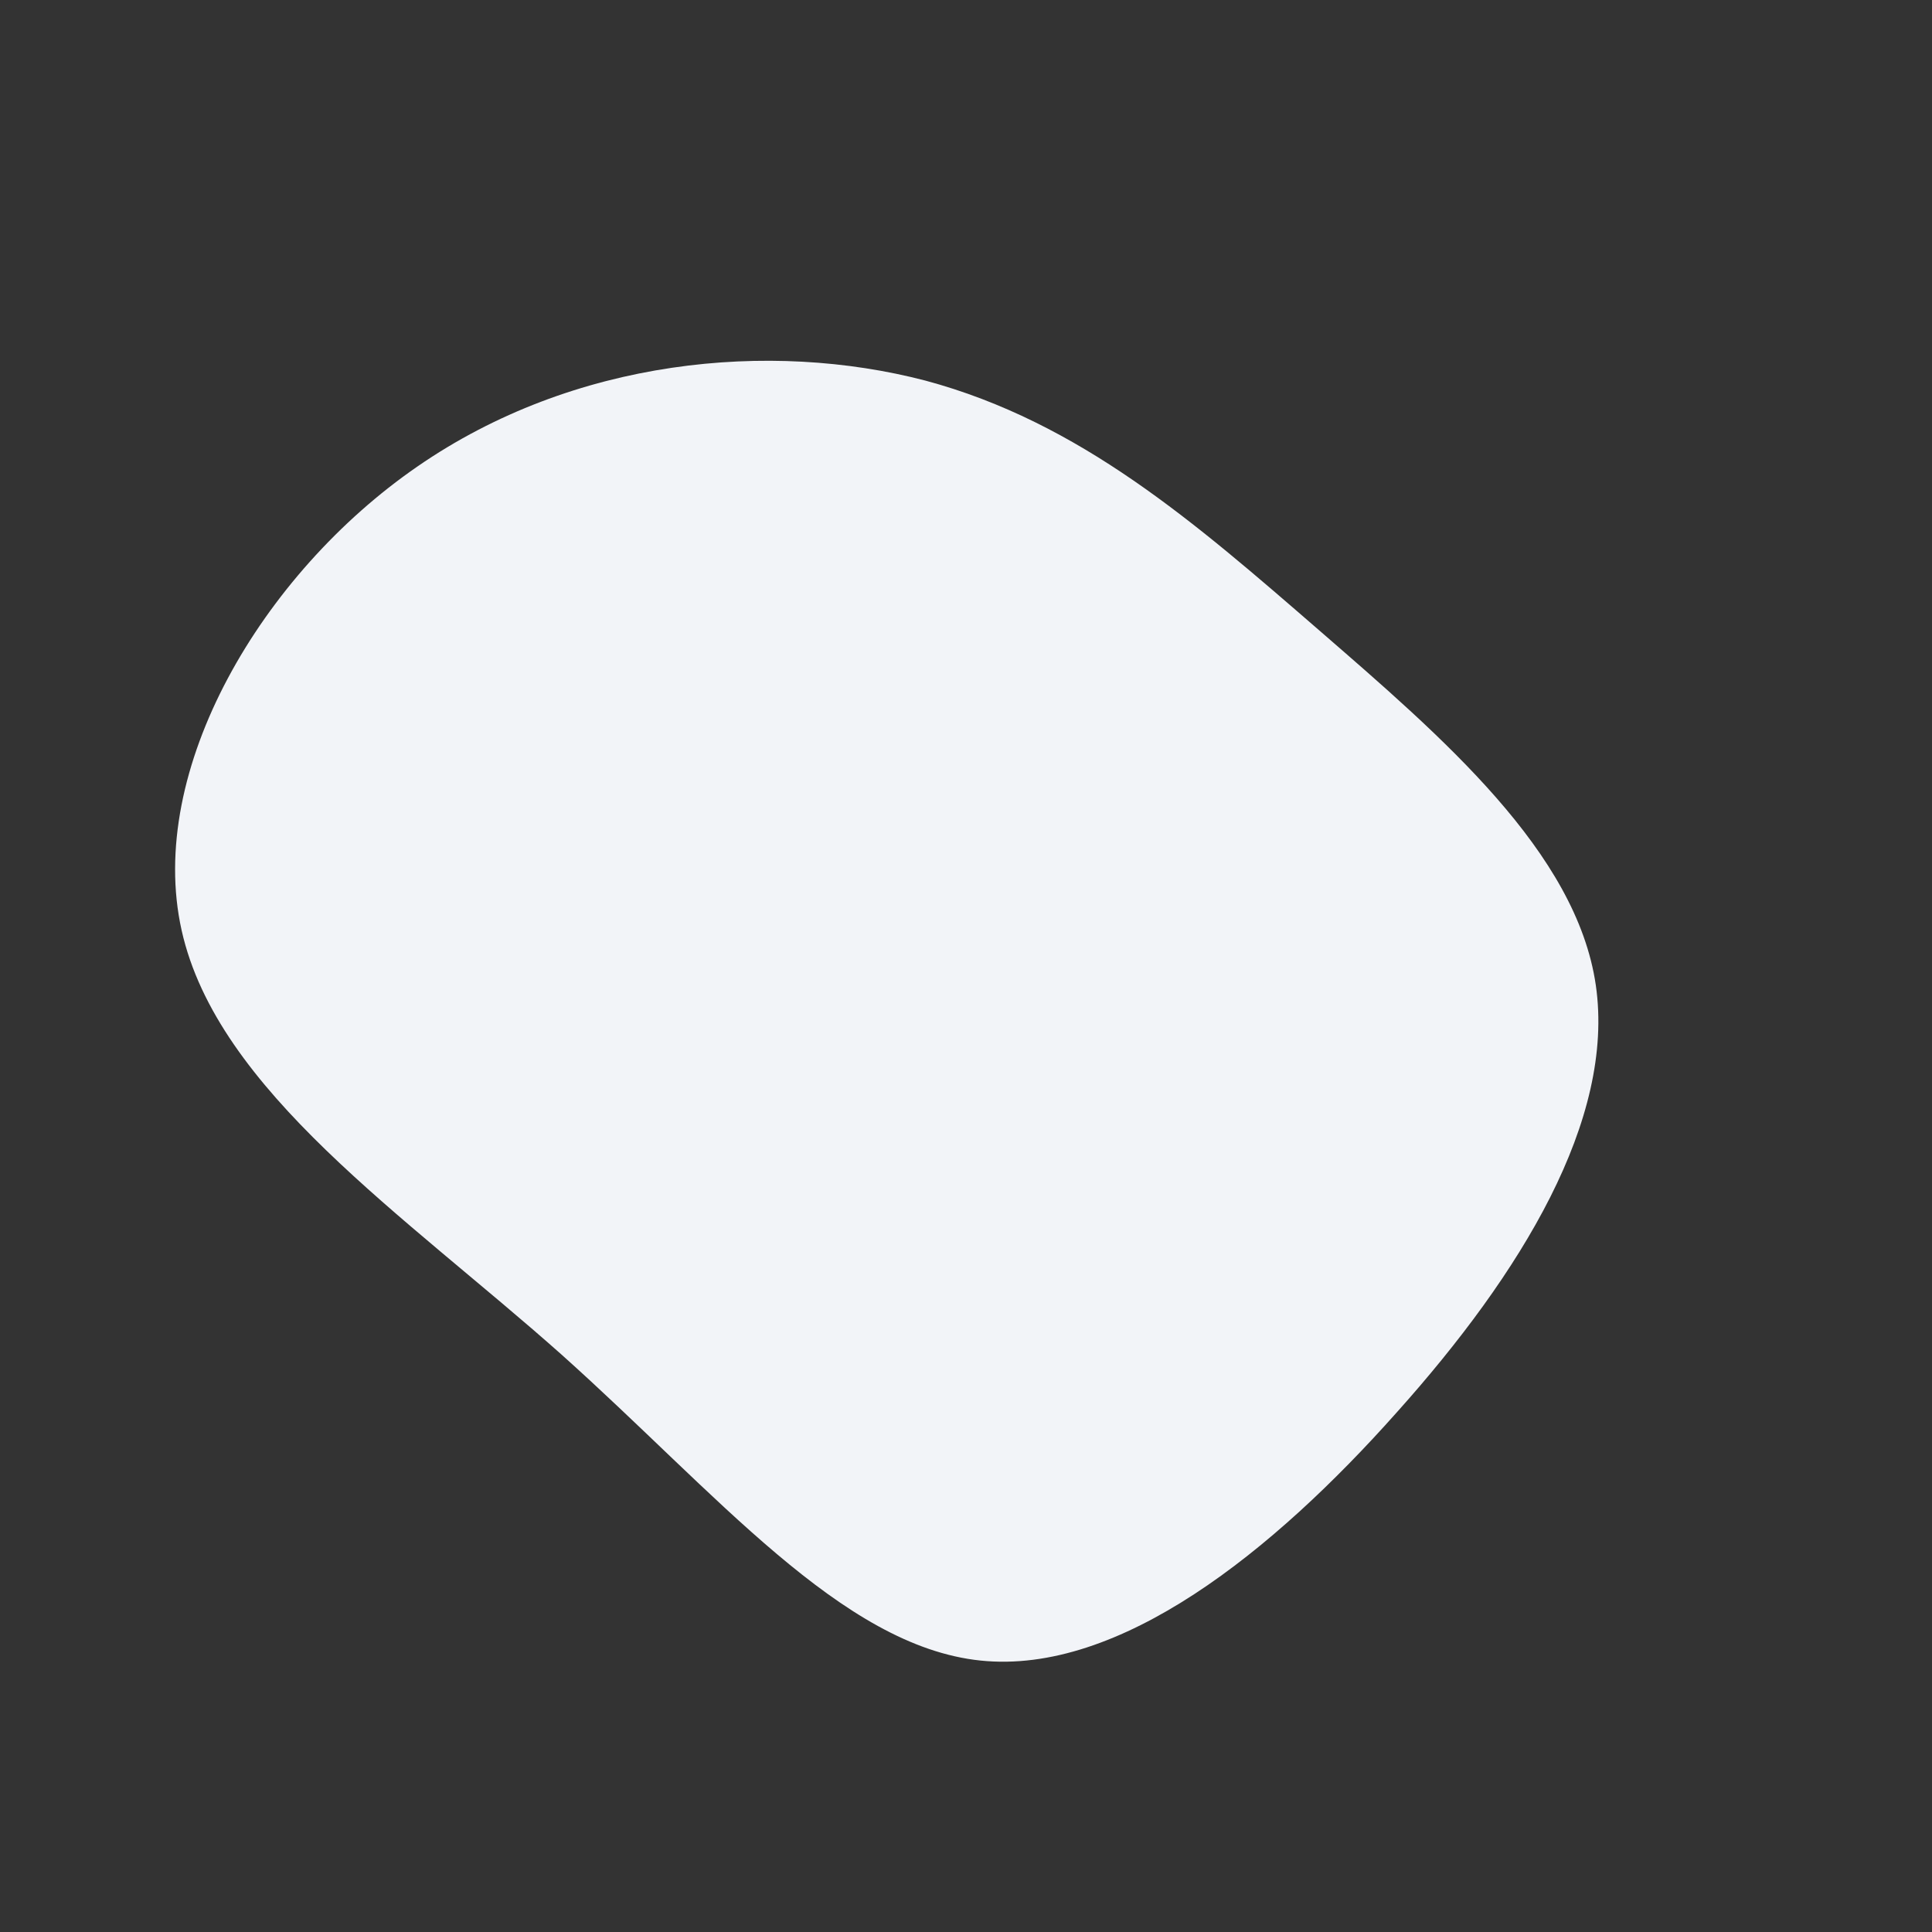 <?xml version="1.0" standalone="no"?>
<svg viewBox="0 0 200 200" xmlns="http://www.w3.org/2000/svg">
  <rect x="0" y="0" width="200" height="200" fill="#333333" stroke="none"/>
  <path fill="#F2F4F8" d="M36.5,-34.8C49.3,-23.7,63.2,-11.8,65.2,2C67.2,15.9,57.5,31.8,44.6,46.2C31.8,60.6,15.9,73.4,1.5,71.9C-12.9,70.4,-25.8,54.6,-41.9,40.2C-58.1,25.8,-77.5,12.9,-81.2,-3.7C-84.9,-20.3,-72.9,-40.6,-56.8,-51.7C-40.6,-62.9,-20.3,-64.8,-4.2,-60.6C11.8,-56.3,23.7,-45.9,36.5,-34.8Z" transform="translate(100 100)" />
</svg>

